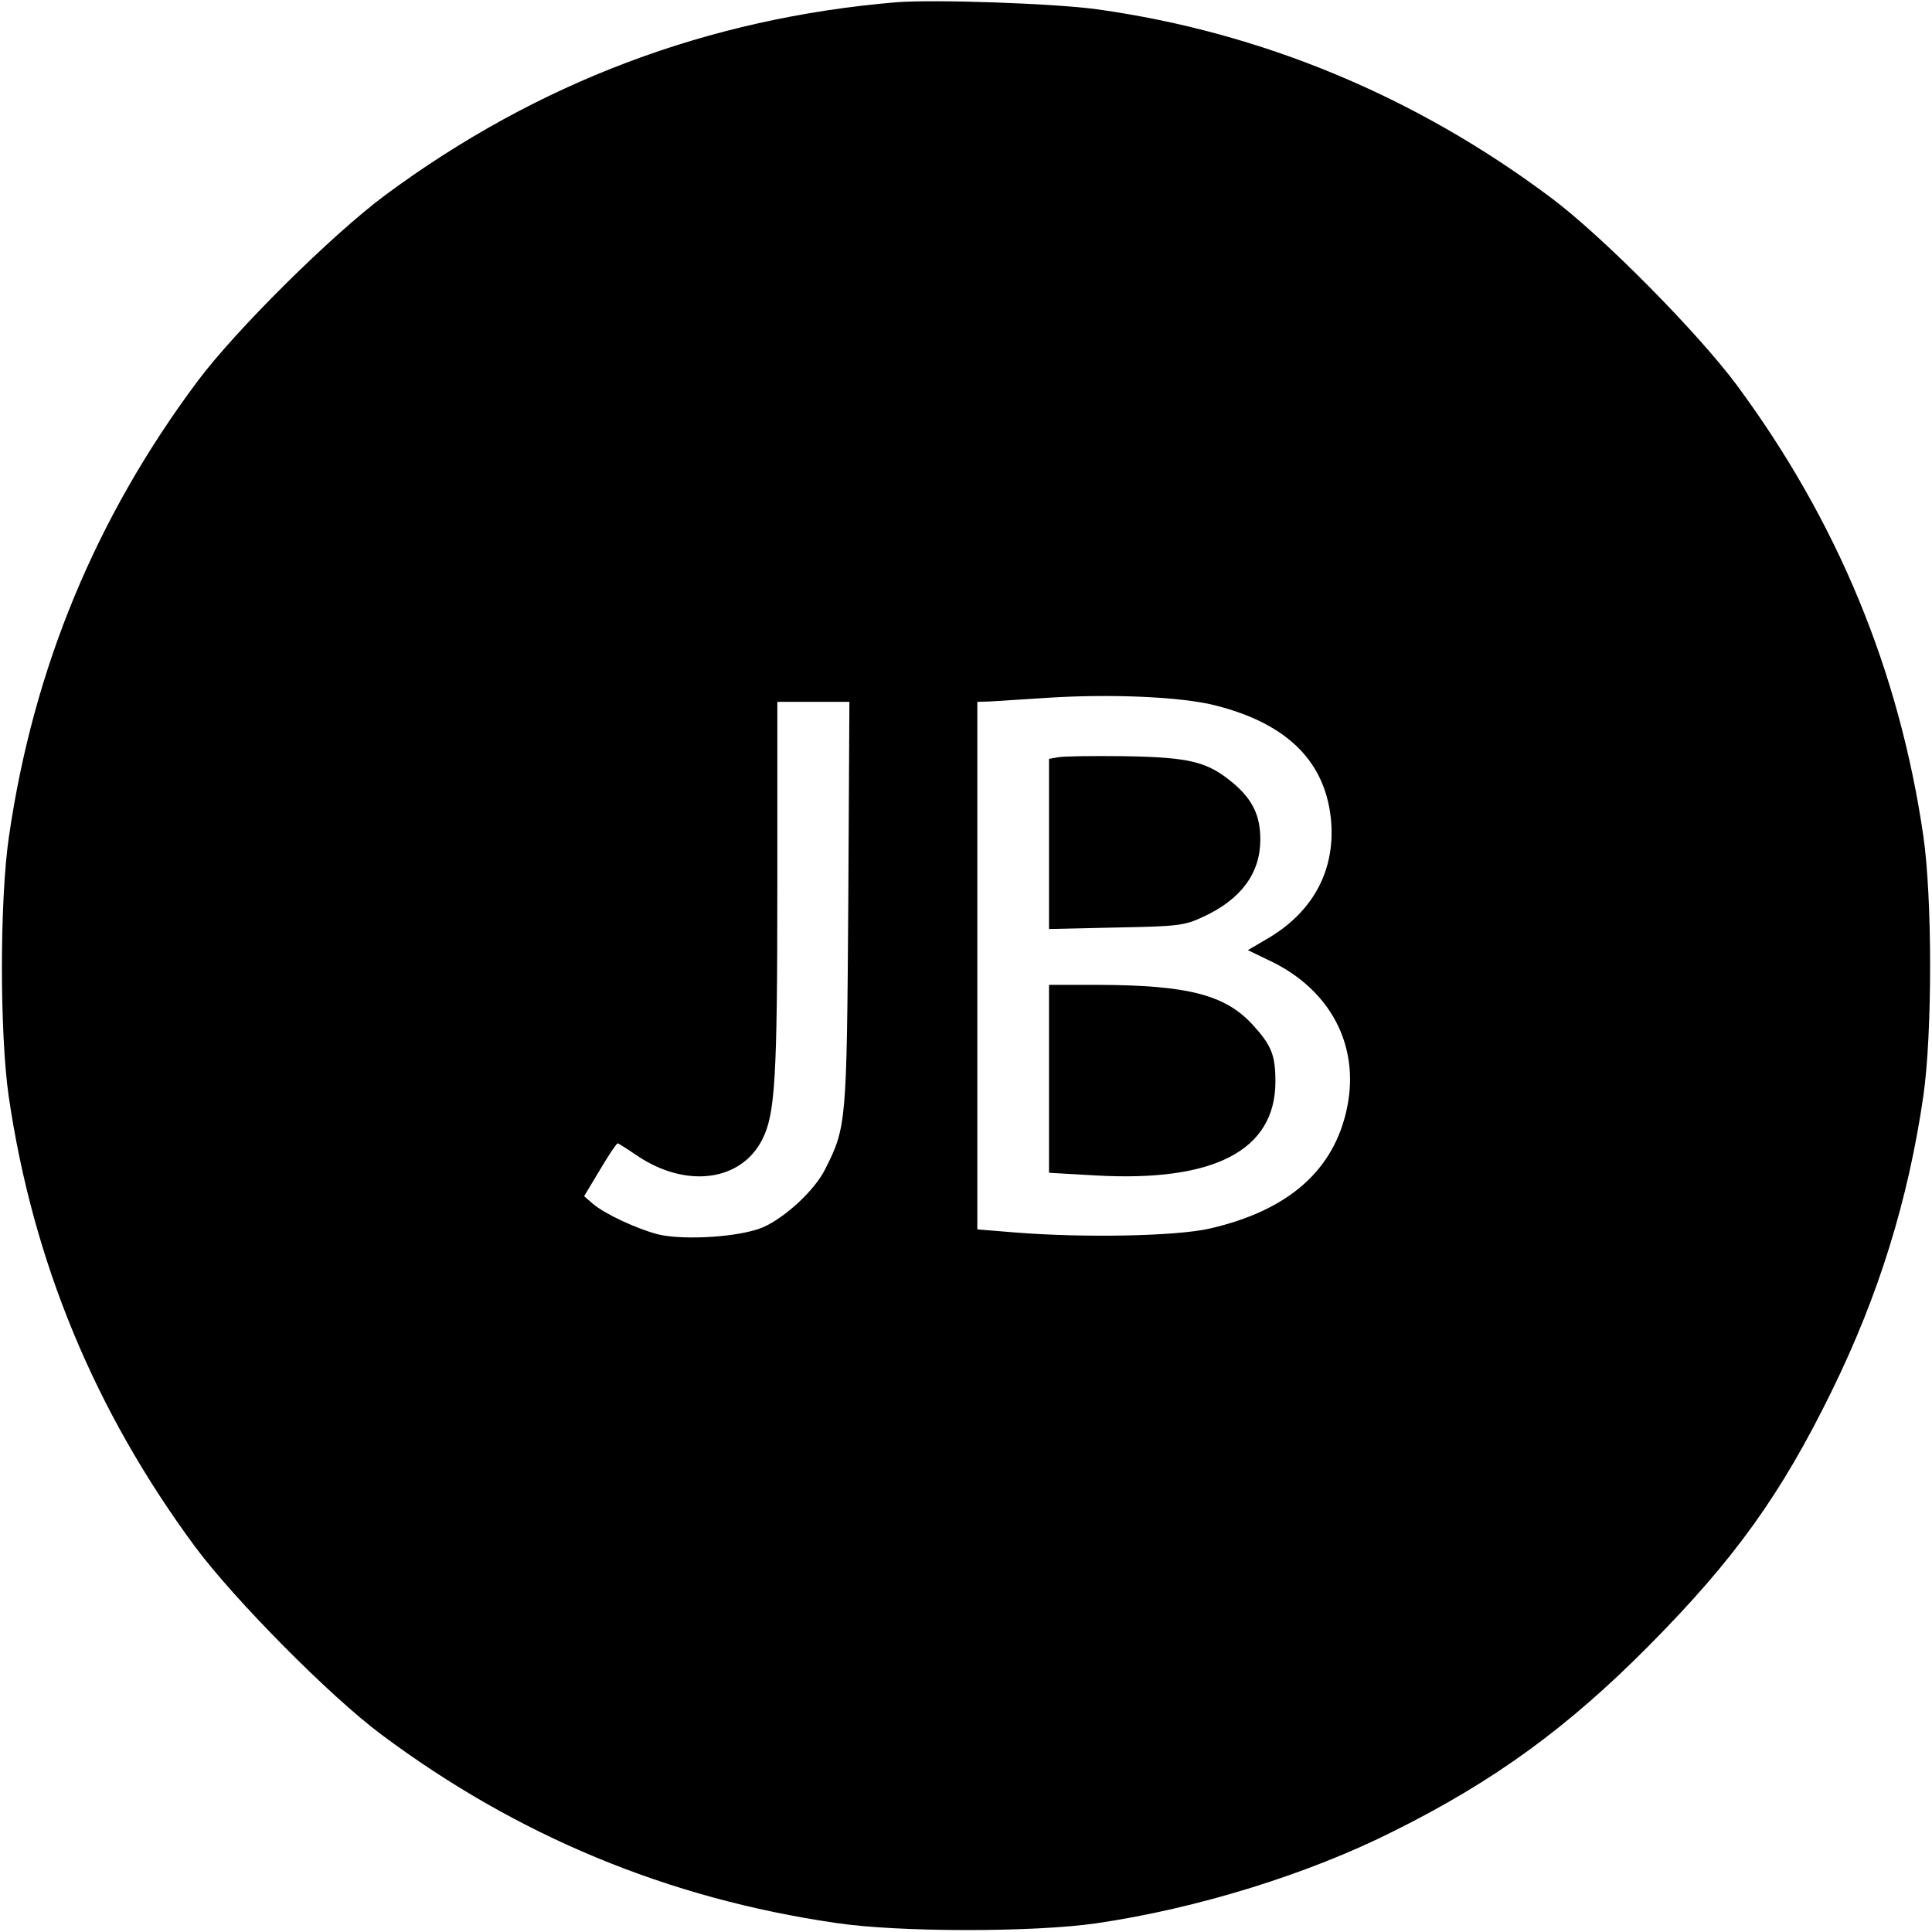 <?xml version="1.0" standalone="no"?>
<!DOCTYPE svg PUBLIC "-//W3C//DTD SVG 20010904//EN"
 "http://www.w3.org/TR/2001/REC-SVG-20010904/DTD/svg10.dtd">
<svg version="1.0" xmlns="http://www.w3.org/2000/svg"
 width="512pt" height="512pt" viewBox="0 0 512 512"
 preserveAspectRatio="xMidYMid meet">

<g transform="translate(0,512) scale(0.1,-0.1)"
fill="#000000" stroke="none">
<path d="M2375 5114 c-498 -42 -950 -212 -1354 -511 -140 -104 -396 -357 -498
-494 -268 -359 -434 -758 -499 -1204 -25 -166 -25 -523 -1 -690 64 -438 228
-834 494 -1194 104 -140 357 -396 494 -498 359 -268 758 -434 1204 -499 166
-25 523 -25 690 -1 267 39 562 130 790 245 265 132 460 274 675 491 226 228
350 400 485 676 124 253 202 505 242 780 24 166 24 524 0 690 -64 438 -228
834 -494 1194 -104 140 -357 396 -494 498 -358 268 -765 437 -1199 498 -112
16 -434 27 -535 19z m848 -1864 c192 -49 293 -152 305 -311 9 -130 -51 -238
-170 -307 l-51 -30 56 -27 c162 -76 241 -225 207 -390 -34 -166 -155 -273
-365 -321 -88 -20 -332 -25 -517 -10 l-98 8 0 699 0 699 33 1 c17 1 82 5 142
9 171 12 367 4 458 -20z m-975 -527 c-4 -580 -5 -590 -61 -701 -27 -55 -104
-127 -164 -154 -59 -26 -210 -36 -280 -19 -56 15 -139 53 -172 81 l-23 20 42
70 c23 39 44 70 47 70 2 0 24 -14 49 -31 130 -89 277 -71 334 41 34 67 40 159
40 668 l0 492 96 0 95 0 -3 -537z"/>
<path d="M2803 3113 l-23 -4 0 -226 0 -225 178 4 c165 3 181 5 232 29 99 46
150 115 150 204 0 63 -20 105 -70 148 -69 58 -113 70 -290 73 -85 1 -165 0
-177 -3z"/>
<path d="M2780 2261 l0 -249 123 -7 c314 -18 476 66 477 247 0 72 -10 97 -60
152 -73 80 -173 105 -407 106 l-133 0 0 -249z"/>
</g>
</svg>
